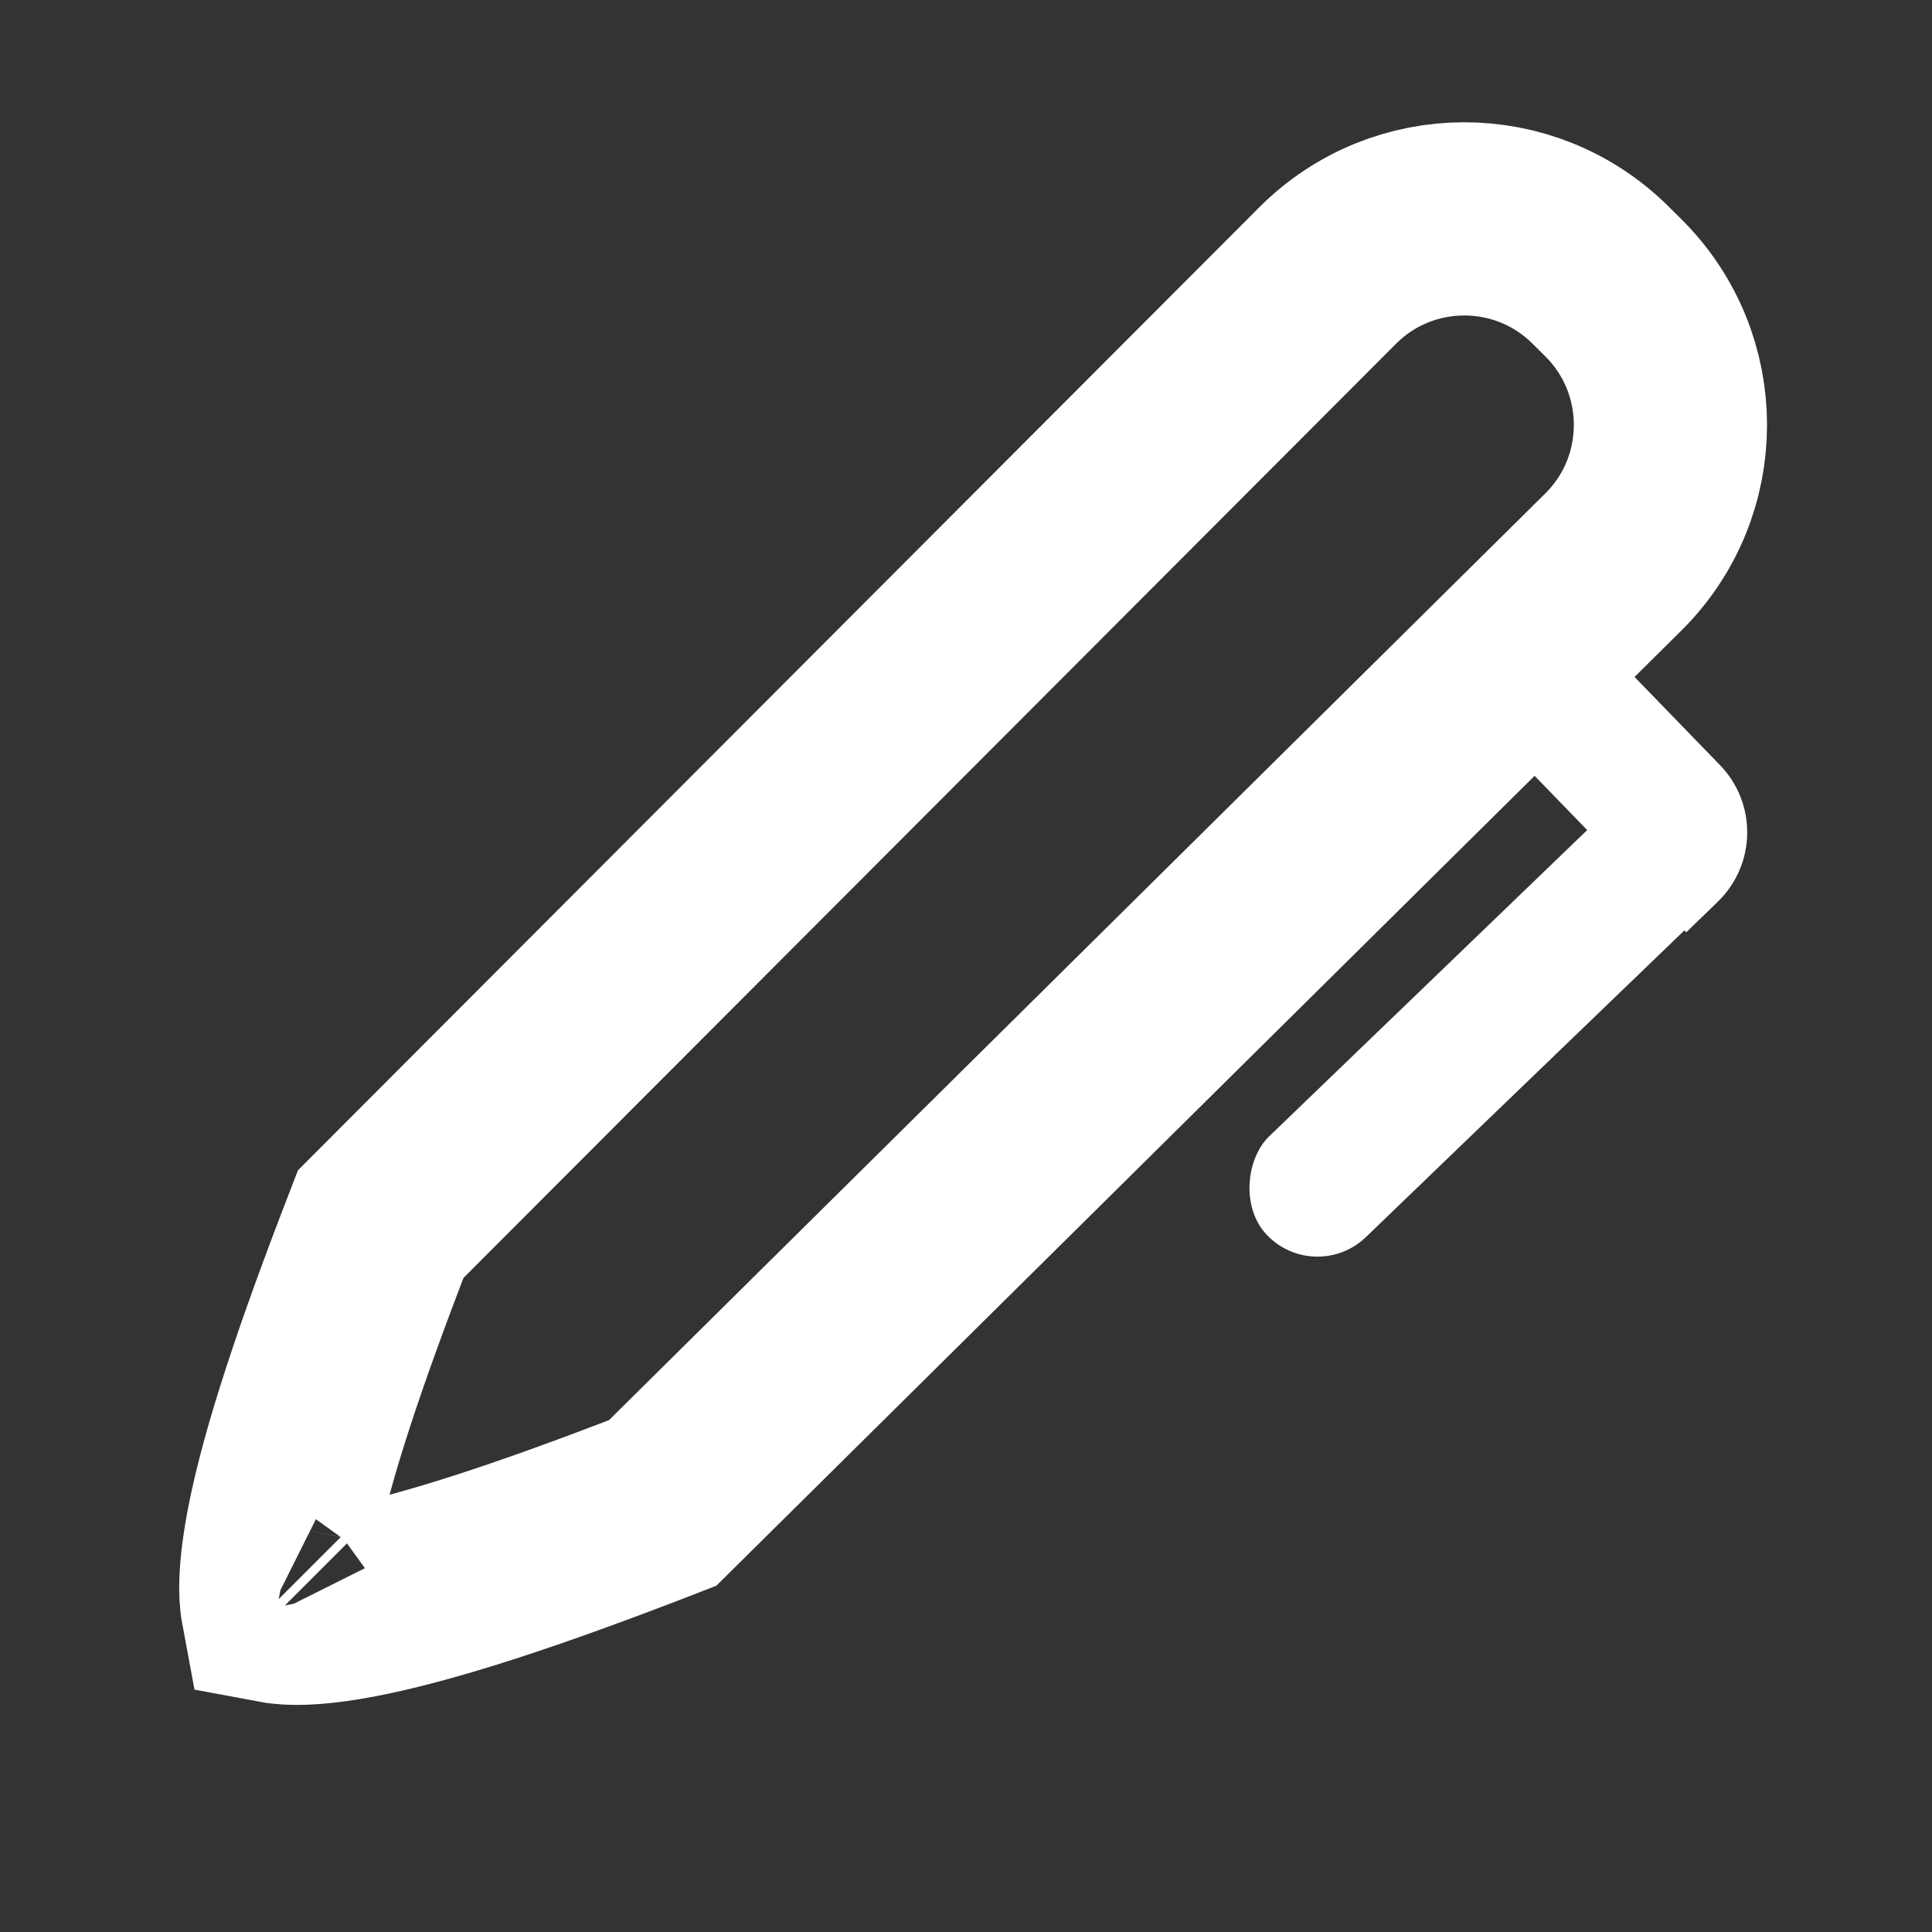 <svg width="20" height="20" viewBox="0 0 20 20" fill="none" xmlns="http://www.w3.org/2000/svg">
<rect x="0" y="0" width="20" height="20" fill="#333333" stroke="none"/>
<path d="M16.699 5.82L6.859 15.559C5.47 16.098 4.443 16.434 3.708 16.576C3.325 16.65 3.077 16.659 2.928 16.642C2.904 16.64 2.886 16.637 2.87 16.634C2.867 16.618 2.864 16.599 2.862 16.574C2.845 16.424 2.856 16.176 2.93 15.794C3.073 15.062 3.409 14.044 3.941 12.672L13.743 2.853C14.522 2.072 15.786 2.07 16.568 2.847L16.702 2.98C17.49 3.763 17.489 5.039 16.699 5.82ZM2.82 16.619C2.82 16.619 2.821 16.62 2.823 16.621C2.821 16.62 2.82 16.619 2.82 16.619ZM2.883 16.681C2.884 16.683 2.885 16.684 2.885 16.684C2.885 16.684 2.884 16.683 2.883 16.681Z" stroke="white" stroke-width="2"/>
<rect x="17.064" y="7.983" width="1.446" height="6.175" rx="0.723" transform="rotate(46.08 17.064 7.983)" fill="white"/>
<path d="M17.805 7.92C18.189 8.316 18.18 8.949 17.783 9.334L17.456 9.651L14.835 6.947L15.88 5.934L17.805 7.92Z" fill="white"/>
</svg>
